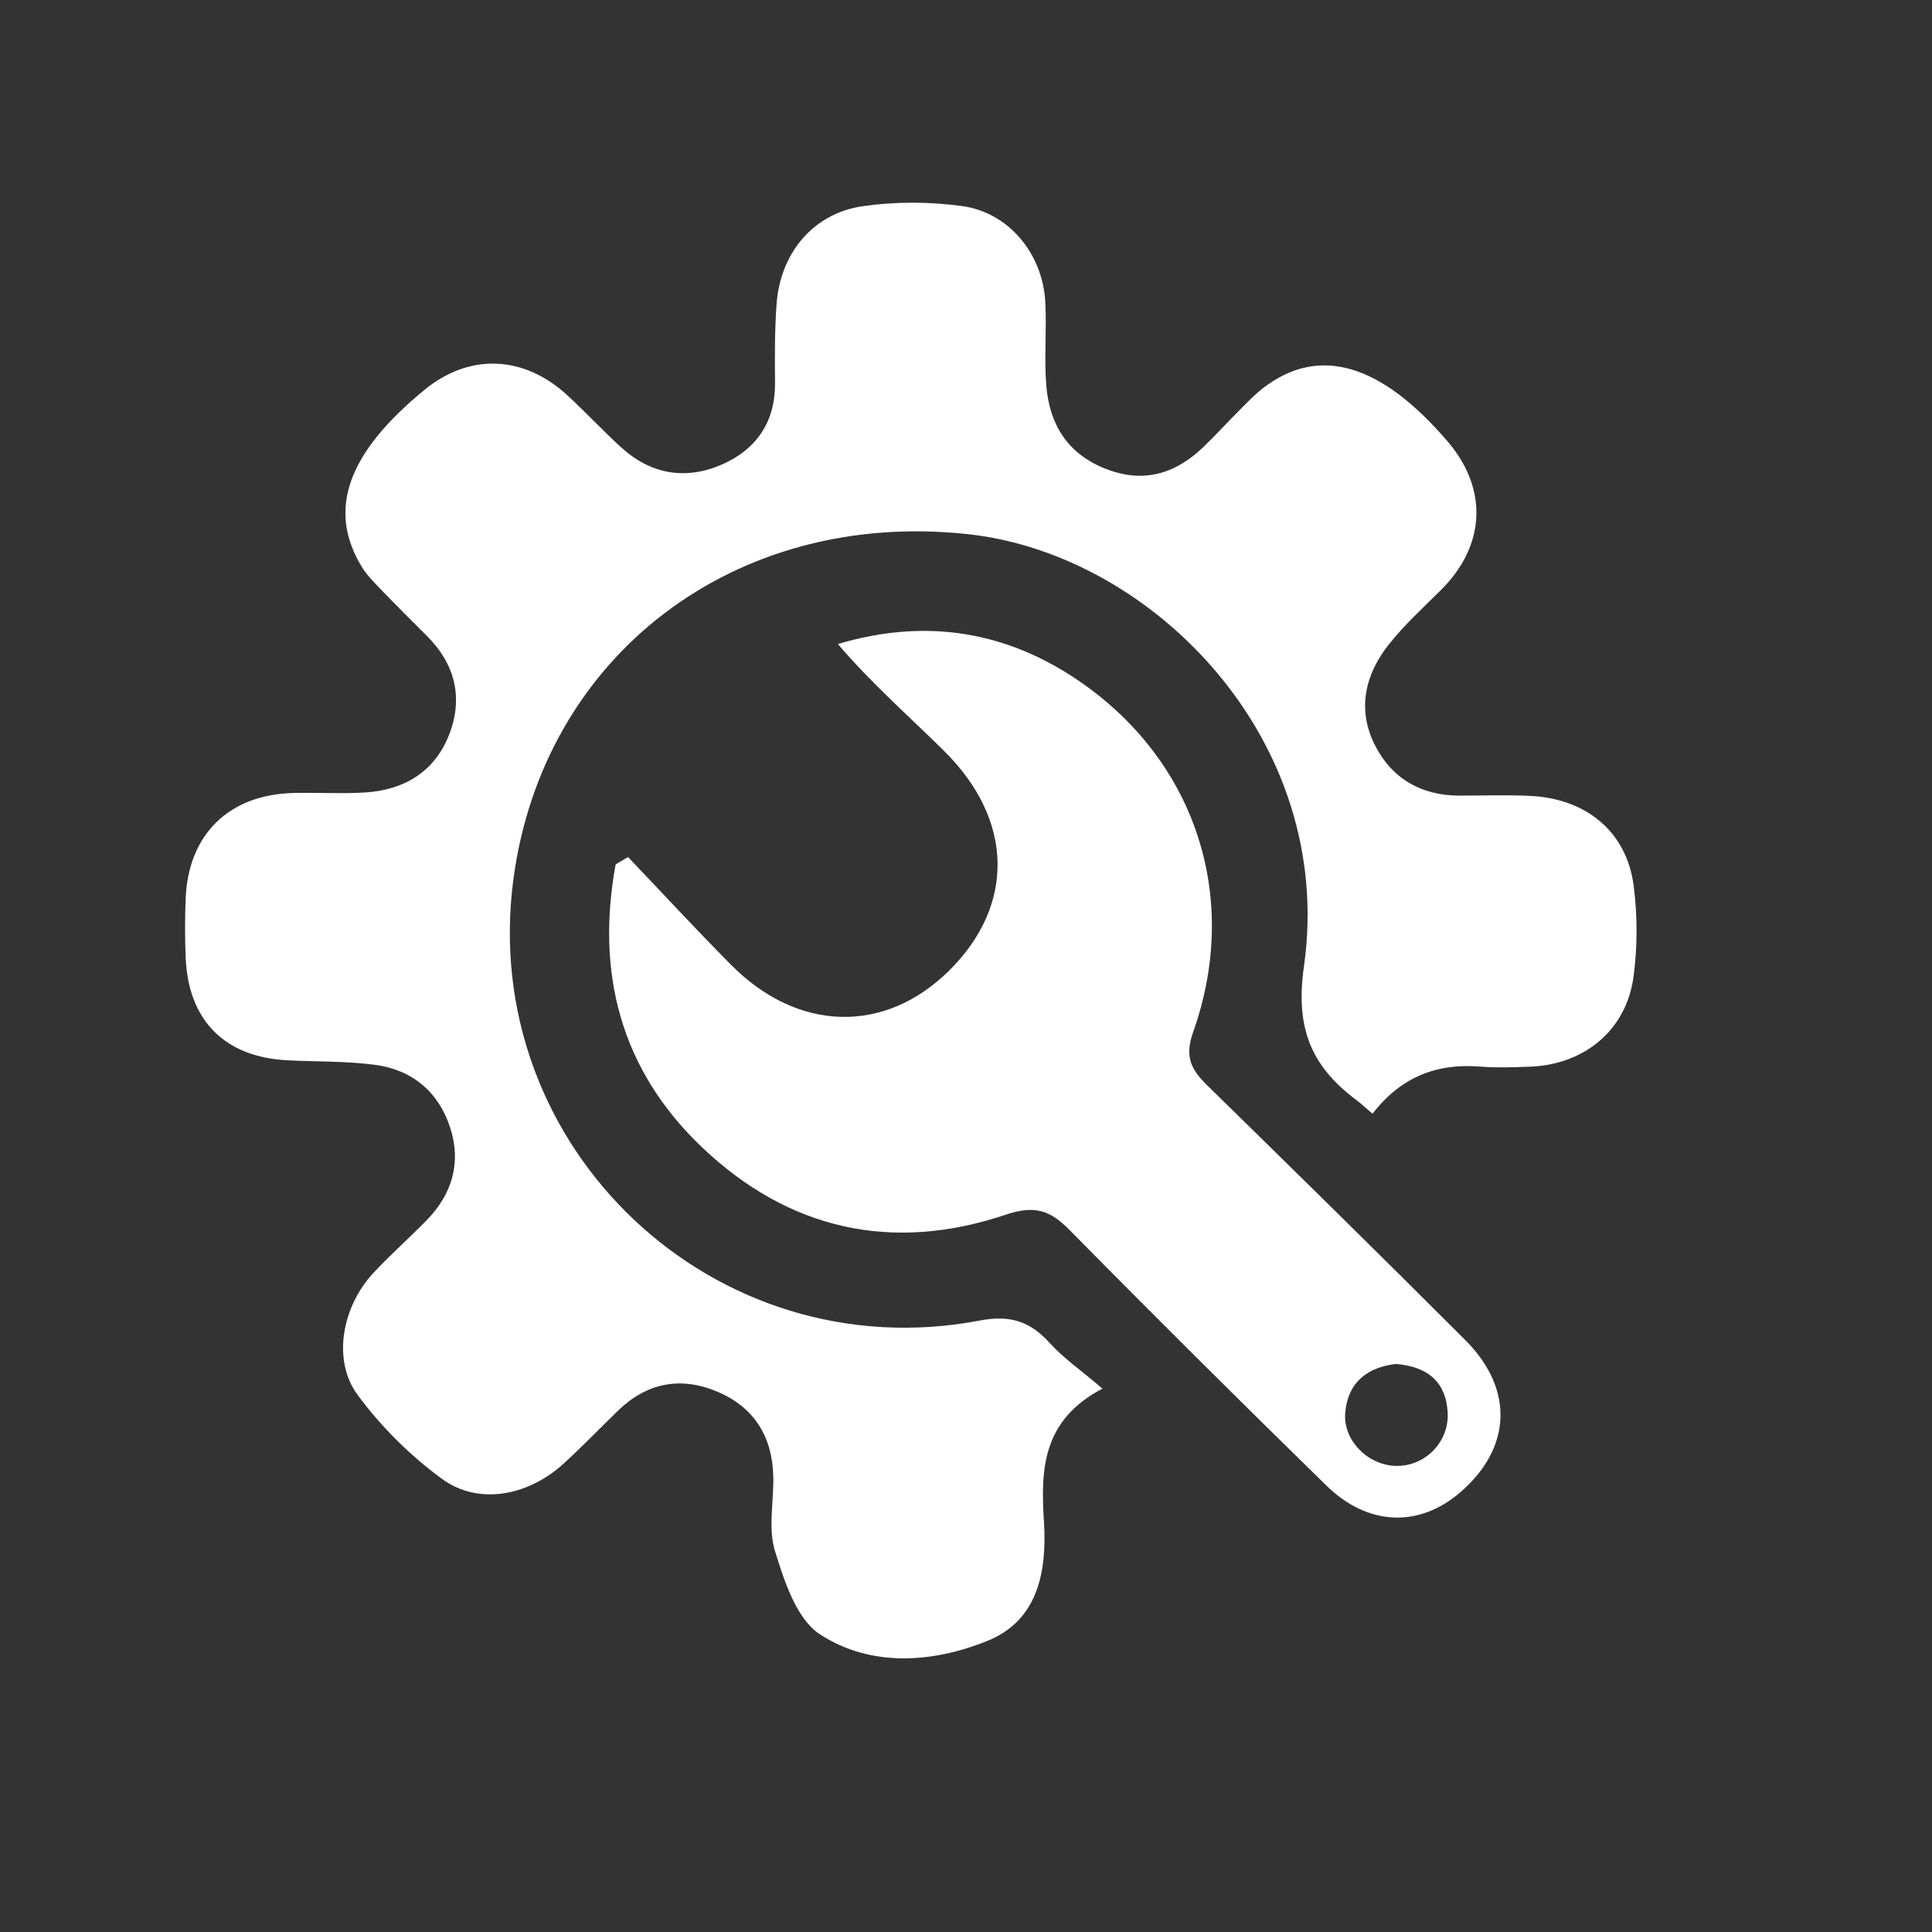 <?xml version="1.0" standalone="no"?><!DOCTYPE svg PUBLIC "-//W3C//DTD SVG 1.1//EN" "http://www.w3.org/Graphics/SVG/1.1/DTD/svg11.dtd"><svg t="1506910110624" class="icon" style="" viewBox="50 40 980 980" version="1.1" xmlns="http://www.w3.org/2000/svg" p-id="13522" xmlns:xlink="http://www.w3.org/1999/xlink" width="200" height="200"><rect x="50" y="40" width="980" height="980" fill="#333333" stroke="none"/><defs><style type="text/css"></style></defs><path d="M746.228 604.928c-3.943-3.349-5.979-5.258-8.199-6.922-22.852-17.096-31.072-36.401-26.625-67.671 16.313-114.708-76.623-209.195-170.387-219.382-118.281-12.852-215.612 61.595-230.628 175.279-17.932 135.762 101.925 249.322 236.727 223.583 15.138-2.89 25.358 0.366 35.272 11.331 7.016 7.766 15.877 13.873 26.842 23.221-30.873 16.164-31.312 41.48-29.691 67.421 1.594 25.564-3.127 50.183-28.549 60.487-27.743 11.251-59.176 13.597-85.092-3.283-11.911-7.761-18.069-26.969-22.8-42.245-3.581-11.571-0.559-25.128-0.852-37.794-0.462-20.212-9.697-35.167-28.418-43.049-18.696-7.867-35.813-4.502-50.502 9.809-9.074 8.843-17.905 17.95-27.232 26.523-18.069 16.606-43.31 21.452-61.811 7.98-16.17-11.778-31.046-26.577-42.912-42.68-13-17.648-7.835-44.9 8.167-62.002 8.623-9.231 18.144-17.632 26.976-26.677 12.878-13.184 17.503-29.14 11.911-46.626-5.833-18.223-19.226-29.605-38.253-32.112-14.603-1.923-29.495-1.538-44.253-2.274-31.862-1.583-50.38-20.102-51.739-52.042-0.423-9.838-0.396-19.721-0.037-29.562 1.184-32.923 21.913-53.279 54.93-54.008 11.963-0.261 23.973 0.472 35.898-0.233 19.853-1.167 35.373-10.388 42.76-29.14 7.348-18.64 3.256-35.902-11.216-50.303-7.97-7.939-15.938-15.892-23.739-24.003-3.381-3.518-6.901-7.1-9.397-11.231-17.415-28.846-7.108-57.533 31.908-89.554 22.702-18.635 50.303-17.708 72.467 2.717 9.31 8.586 17.962 17.888 27.308 26.427 14.972 13.691 32.66 16.705 50.888 8.818 17.454-7.548 27.332-21.428 27.167-41.43-0.109-13.363-0.174-26.777 0.794-40.090 1.878-25.86 18.625-46.041 43.826-49.638 16.501-2.354 33.867-2.326 50.38-0.028 23.739 3.303 40.816 24.321 42.107 48.742 0.749 14.042-0.641 28.227 0.495 42.221 1.597 19.527 10.535 34.51 29.852 42.184 19.483 7.737 35.742 2.708 50.119-11.211 6.067-5.873 11.762-12.141 17.737-18.11 3.975-3.976 7.867-8.134 12.308-11.553 28.213-21.715 59.636-12.55 93.558 27.097 20.674 24.161 19.3 52.858-3.416 75.408-8.98 8.915-18.425 17.542-26.275 27.395-12.248 15.367-16.343 33.195-7.165 51.298 8.596 16.947 23.526 25.567 42.924 25.558 11.97-0.007 23.96-0.427 35.897 0.148 28.482 1.377 48.868 18.278 52.397 45.5 1.973 15.2 1.99 31.099-0.064 46.283-3.652 27.026-24.898 44.506-52.46 45.559-8.438 0.325-16.94 0.619-25.342-0.045-21.919-1.717-40.058 5.094-54.56 23.909v0M368.567 474.725c17.408 18.251 34.522 36.784 52.277 54.691 33.833 34.132 77.826 35.194 110.413 3.106 33.622-33.099 33.106-76.389-2.145-111.382-17.964-17.824-37.090-34.474-54.102-54.457 45.519-13.56 86.752-6.121 123.683 19.681 58.537 40.905 80.392 109.943 56.512 177.205-4.547 12.803-0.759 19.221 7.339 27.151 43.748 42.832 87.442 85.728 130.72 129.035 24.833 24.854 23.526 54.59-2.385 77.078-20.866 18.106-46.888 17.43-68.059-3.276-43.79-42.818-87.259-85.97-130.231-129.599-9.984-10.132-17.786-12.746-32.509-7.793-57.639 19.4-110.203 7.556-154.131-34.349-41.267-39.364-53.724-88.448-43.669-143.356 2.096-1.241 4.193-2.488 6.285-3.735v0M758.094 731.865c-14.574 1.726-24.417 9.288-25.736 24.786-1.203 14.108 11.851 26.906 26.19 26.933 14.549 0.024 26.608-12.276 25.776-27.092-0.895-15.942-10.549-23.315-26.229-24.629v0M758.094 731.865z" p-id="13523" fill="#ffffff"></path></svg>